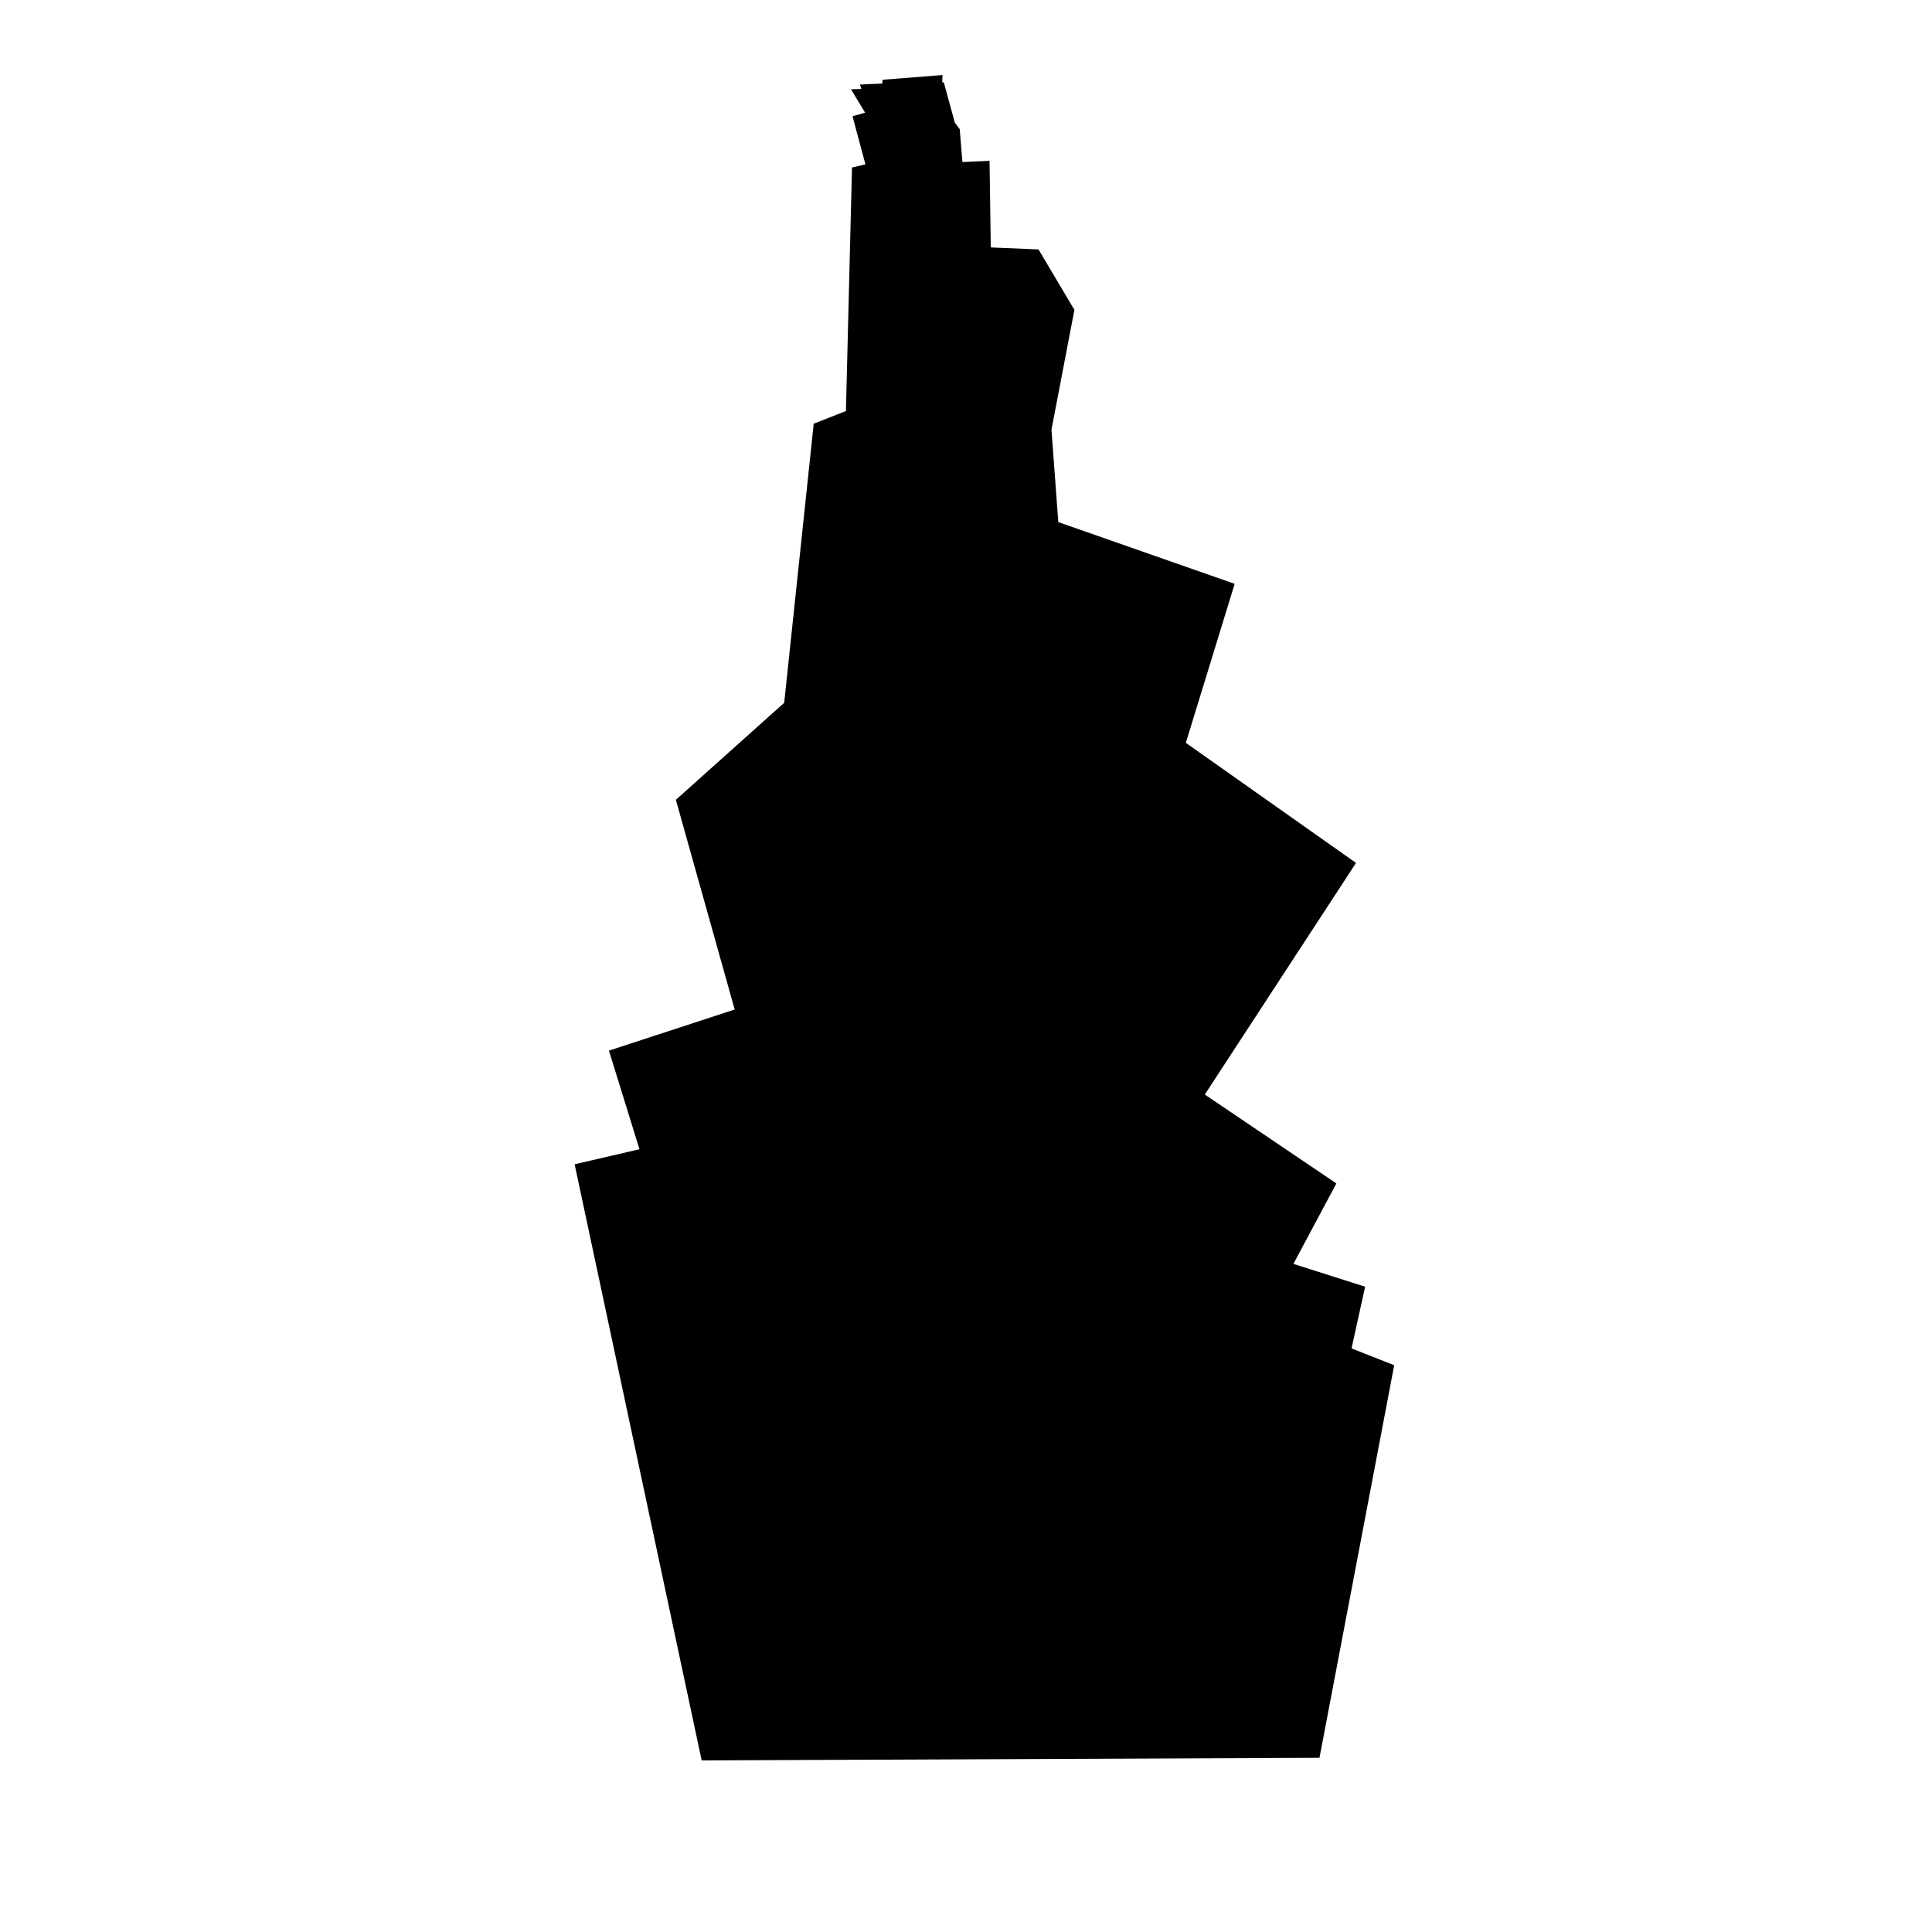 <svg viewBox="0 0 522 522" xmlns="http://www.w3.org/2000/svg">
  <path style="stroke: rgb(0, 0, 0); fill: #000; stroke-width: 15px;" d="M 239.503 36.621 L 243.077 49.942 L 237.554 51.242 L 235.929 116.221 L 226.832 119.795 L 219.035 193.547 L 191.093 218.565 L 207.663 277.651 L 173.874 288.698 L 182.321 315.989 L 164.127 320.213 L 195.642 468.114 L 350.294 467.465 L 368.163 373.569 L 356.467 368.966 L 360.041 352.721 L 338.598 345.898 L 351.269 322.18 L 315.205 297.813 L 356.142 235.107 L 311.631 203.701 L 324.302 162.438 L 278.816 146.518 L 276.542 115.653 L 282.39 85.112 L 276.217 74.716 L 260.297 74.048 L 259.972 51.305 L 253.149 51.63 L 252.005 37.682 L 248.458 32.991 L 246.513 34.364 L 246.68 31.096 L 249.602 30.931 L 249.275 29.737 L 246.773 29.737 L 246.825 28.414 L 245.369 28.528 L 245.257 29.787 L 242.623 29.901 C 242.623 29.901 243.237 31.734 242.933 31.227 L 245.14 31.16 L 244.781 35.132 L 239.503 36.621 Z"></path>
</svg>